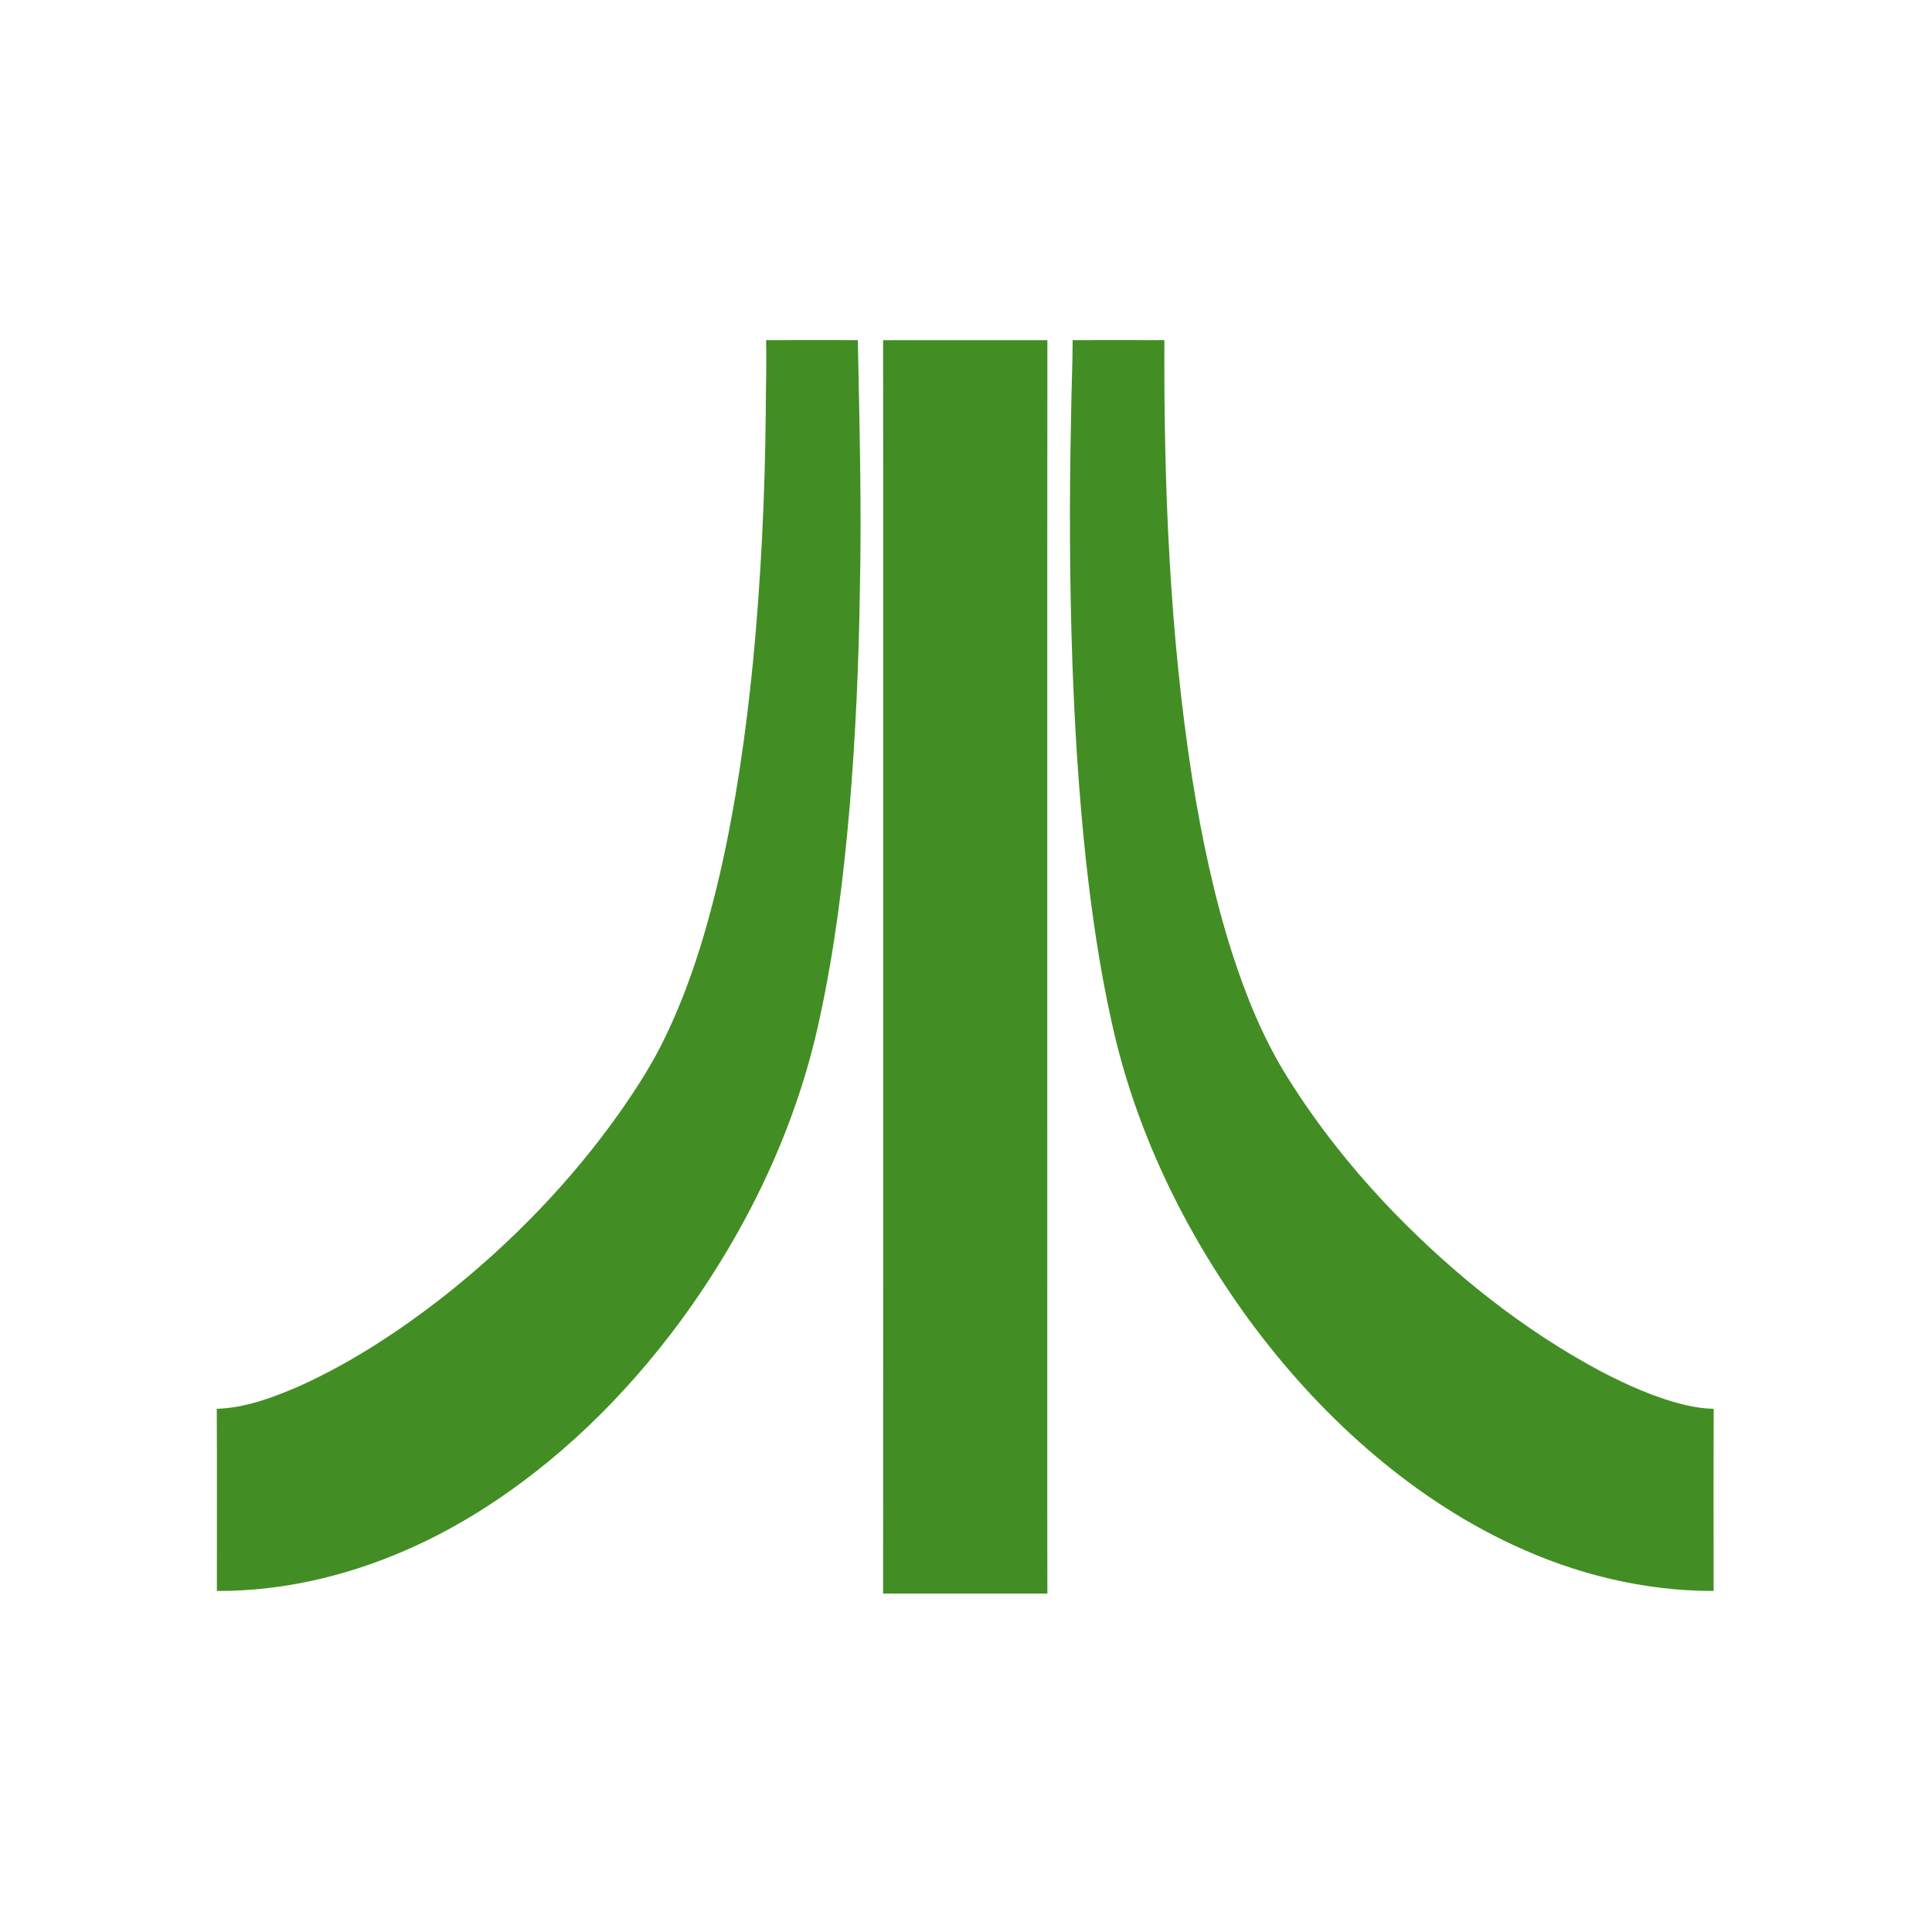 <?xml version="1.0" encoding="UTF-8" ?>
<!DOCTYPE svg PUBLIC "-//W3C//DTD SVG 1.1//EN" "http://www.w3.org/Graphics/SVG/1.1/DTD/svg11.dtd">
<svg width="1276pt" height="1276pt" viewBox="0 0 1276 1276" version="1.1" xmlns="http://www.w3.org/2000/svg">
<g id="#428e24ff">
<path fill="#428e24" opacity="1.00" d=" M 505.97 224.65 C 526.17 224.58 546.36 224.61 566.56 224.64 C 567.60 279.75 569.17 334.89 567.90 390.02 C 567.20 438.09 565.08 486.14 561.06 534.05 C 557.01 580.66 551.25 627.23 541.26 672.97 C 525.84 745.20 493.01 813.09 449.46 872.50 C 413.04 921.85 368.49 965.71 316.34 998.30 C 264.70 1030.67 204.56 1051.02 143.24 1050.75 C 143.23 1010.66 143.37 970.56 143.17 930.47 C 162.19 929.84 180.29 922.99 197.57 915.55 C 232.54 899.76 264.78 878.46 294.87 854.79 C 338.17 820.37 377.07 780.22 409.06 735.05 C 420.21 719.17 430.76 702.80 439.19 685.29 C 455.71 651.18 466.70 614.68 475.30 577.85 C 485.96 531.46 492.65 484.25 497.35 436.92 C 502.58 382.43 505.21 327.71 505.74 272.98 C 505.78 256.87 506.36 240.76 505.97 224.65 Z" />
<path fill="#428e24" opacity="1.00" d=" M 583.24 224.67 C 619.41 224.62 655.59 224.62 691.76 224.67 C 691.58 422.45 691.74 620.23 691.69 818.01 C 691.73 896.16 691.60 974.32 691.75 1052.47 C 655.58 1052.51 619.42 1052.52 583.25 1052.47 C 583.40 897.98 583.27 743.50 583.31 589.01 C 583.26 467.56 583.42 346.11 583.24 224.67 Z" />
<path fill="#428e24" opacity="1.00" d=" M 707.42 274.94 C 707.57 258.16 708.39 241.41 708.44 224.64 C 728.64 224.61 748.83 224.59 769.02 224.65 C 768.63 321.61 772.49 418.91 787.52 514.82 C 793.79 553.70 801.88 592.38 813.92 629.92 C 823.01 658.09 834.28 685.76 849.96 710.96 C 870.33 743.70 894.56 773.95 921.39 801.61 C 961.18 842.40 1006.33 878.38 1056.63 905.37 C 1074.66 914.80 1093.39 923.26 1113.25 927.99 C 1119.34 929.43 1125.56 930.30 1131.83 930.47 C 1131.63 970.56 1131.77 1010.66 1131.76 1050.75 C 1086.13 1050.88 1040.83 1039.72 999.57 1020.47 C 964.71 1004.29 932.57 982.59 903.56 957.46 C 873.87 931.73 847.39 902.40 824.22 870.70 C 781.75 812.30 749.61 745.79 734.20 675.05 C 726.33 639.76 721.15 603.92 717.20 568.00 C 712.56 524.79 709.82 481.40 708.28 437.97 C 706.38 383.65 706.20 329.28 707.42 274.94 Z" />
</g>
</svg>
